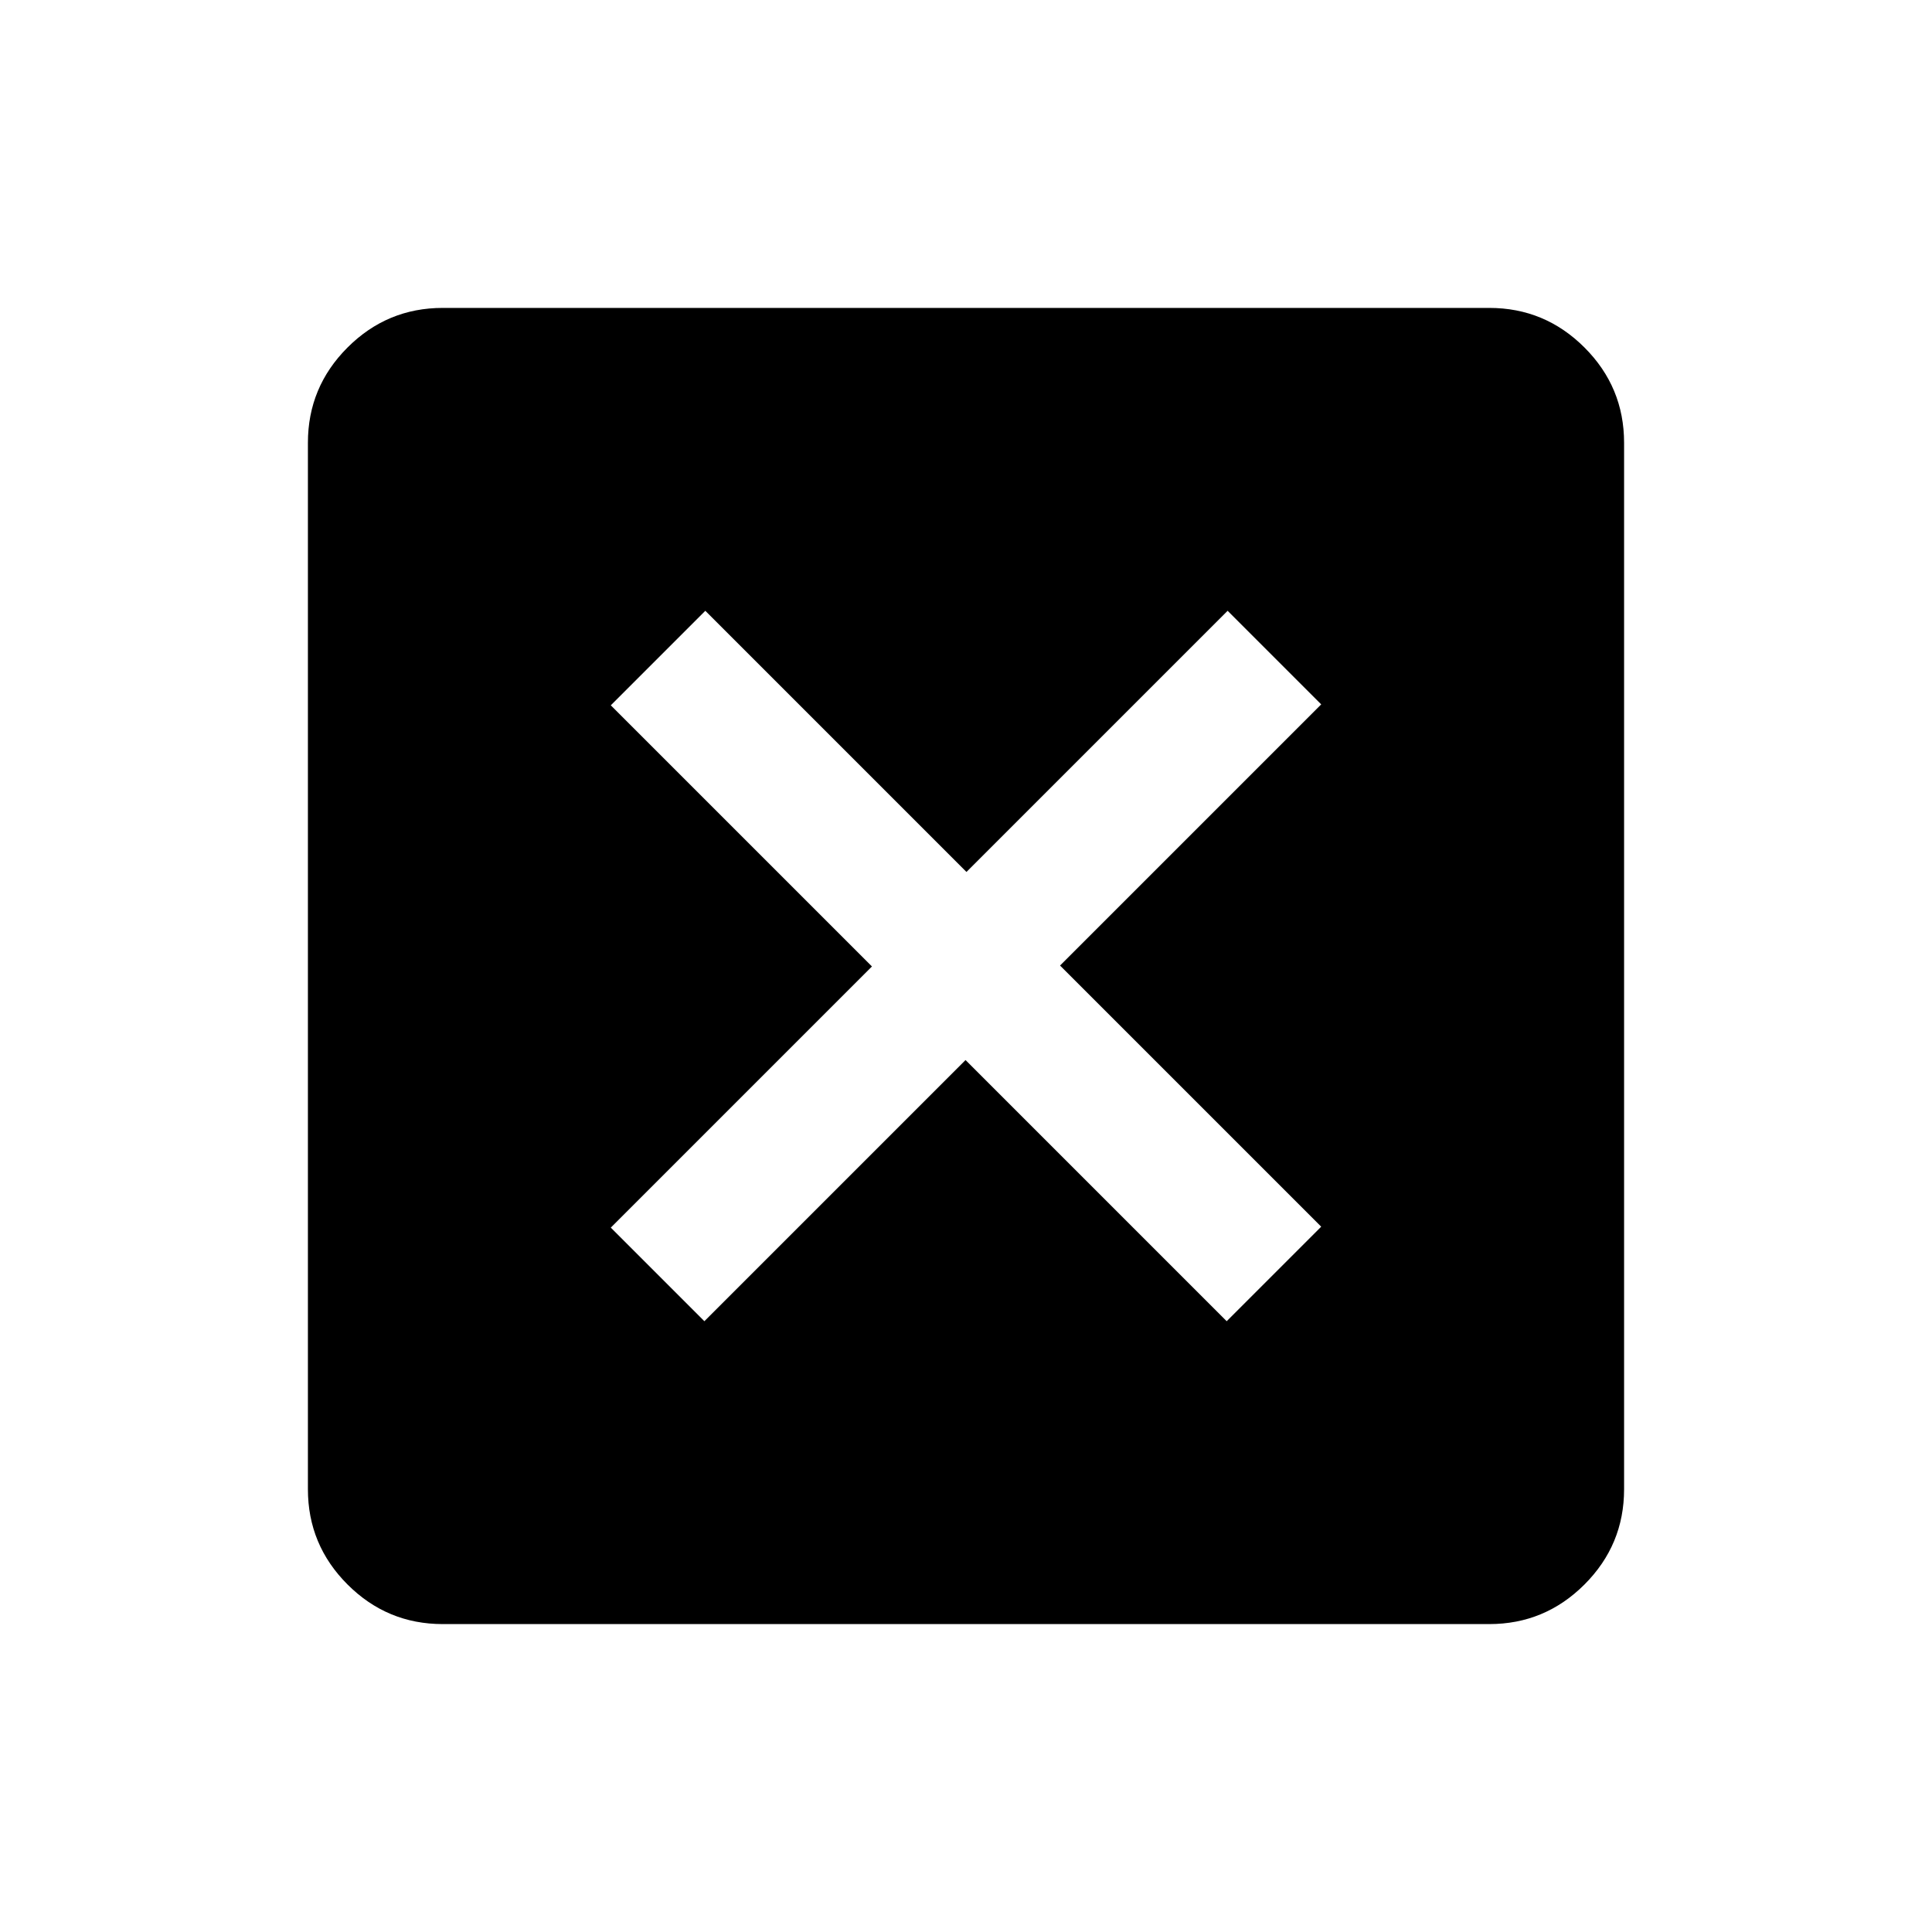 <svg xmlns="http://www.w3.org/2000/svg" height="20" viewBox="0 -960 960 960" width="20"><path d="m350-303.5 129.77-129.77L609.53-303.5l46.97-46.97-129.77-129.76L656.5-610 610-656.5 480.23-526.73 350.47-656.5l-46.97 46.97 129.77 129.76L303.5-350l46.5 46.5ZM220-153q-27.64 0-47.32-19.68T153-220v-520q0-27.64 19.68-47.32T220-807h520q27.64 0 47.32 19.68T807-740v520q0 27.64-19.68 47.32T740-153H220Z"/></svg>